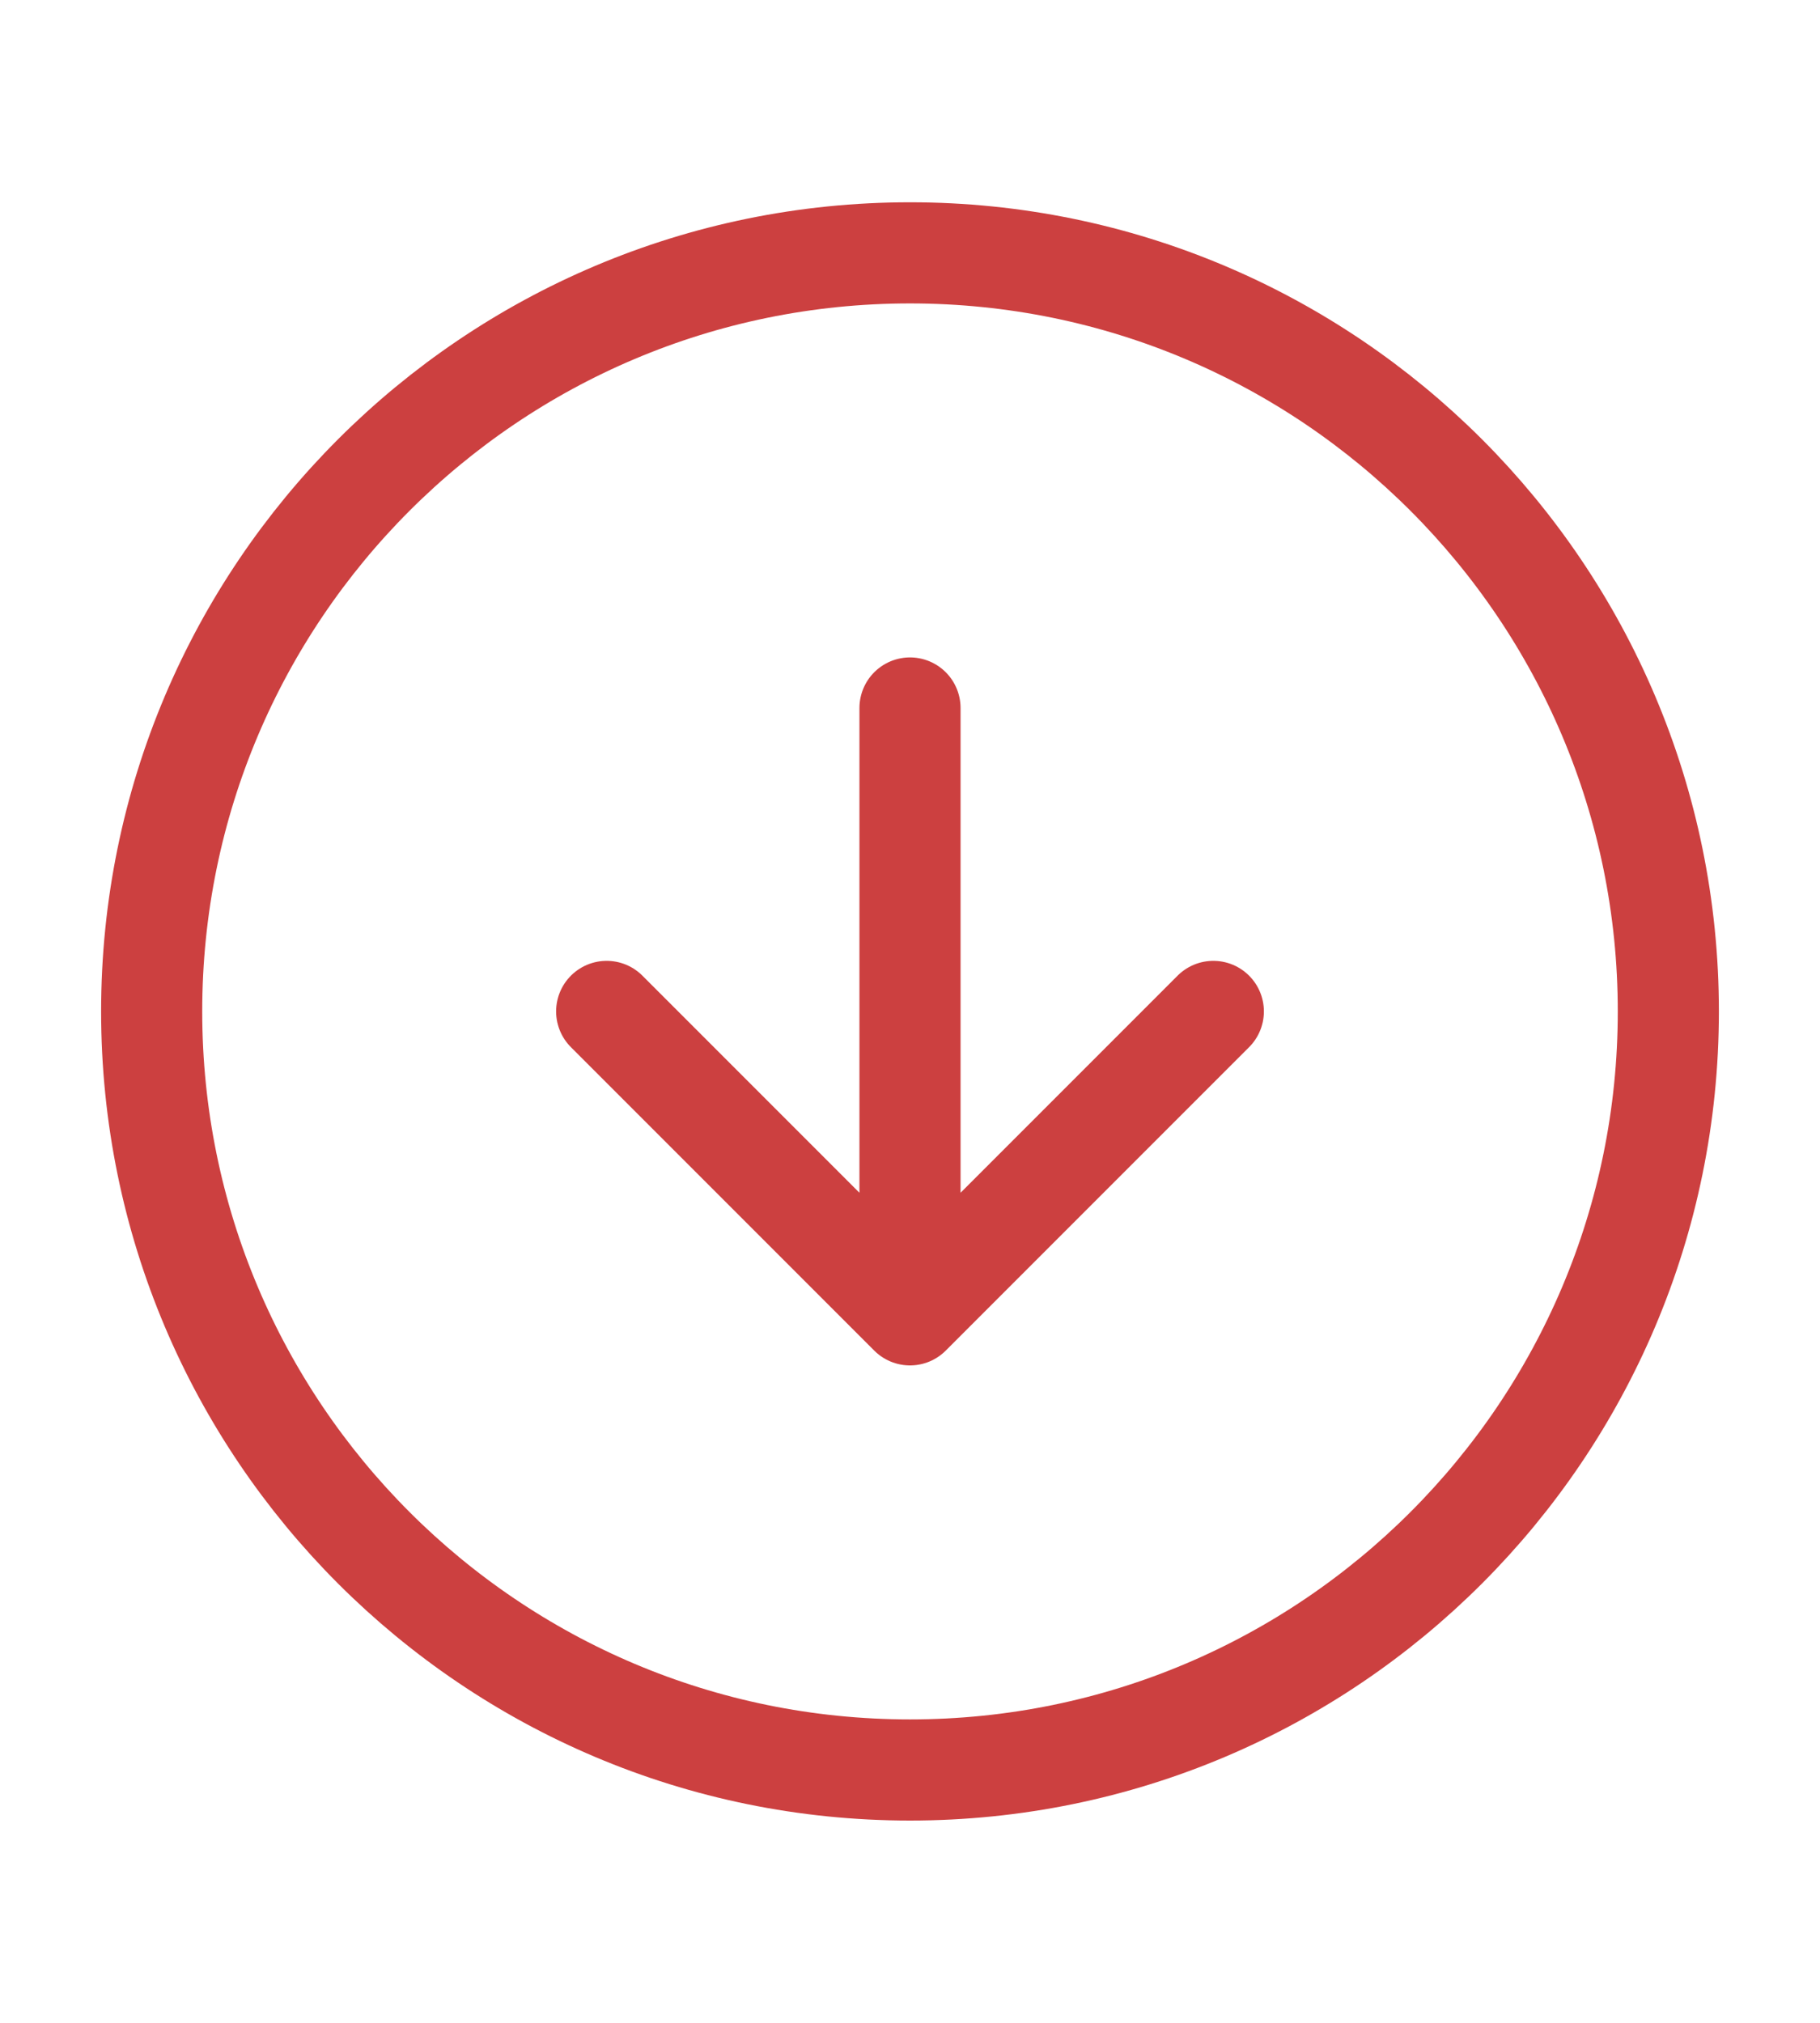 <svg width="9" height="10" viewBox="0 0 9 10" fill="none" xmlns="http://www.w3.org/2000/svg">
<path d="M3 5L4.5 6.5M4.5 6.5L6 5M4.5 6.5V3.5M0.75 5C0.75 2.929 2.429 1.25 4.5 1.25C6.571 1.25 8.25 2.929 8.25 5C8.25 7.071 6.571 8.75 4.5 8.75C2.429 8.75 0.75 7.071 0.75 5Z" stroke="#CC4040" stroke-width="0.5" stroke-linecap="round" stroke-linejoin="round"/>
</svg>
